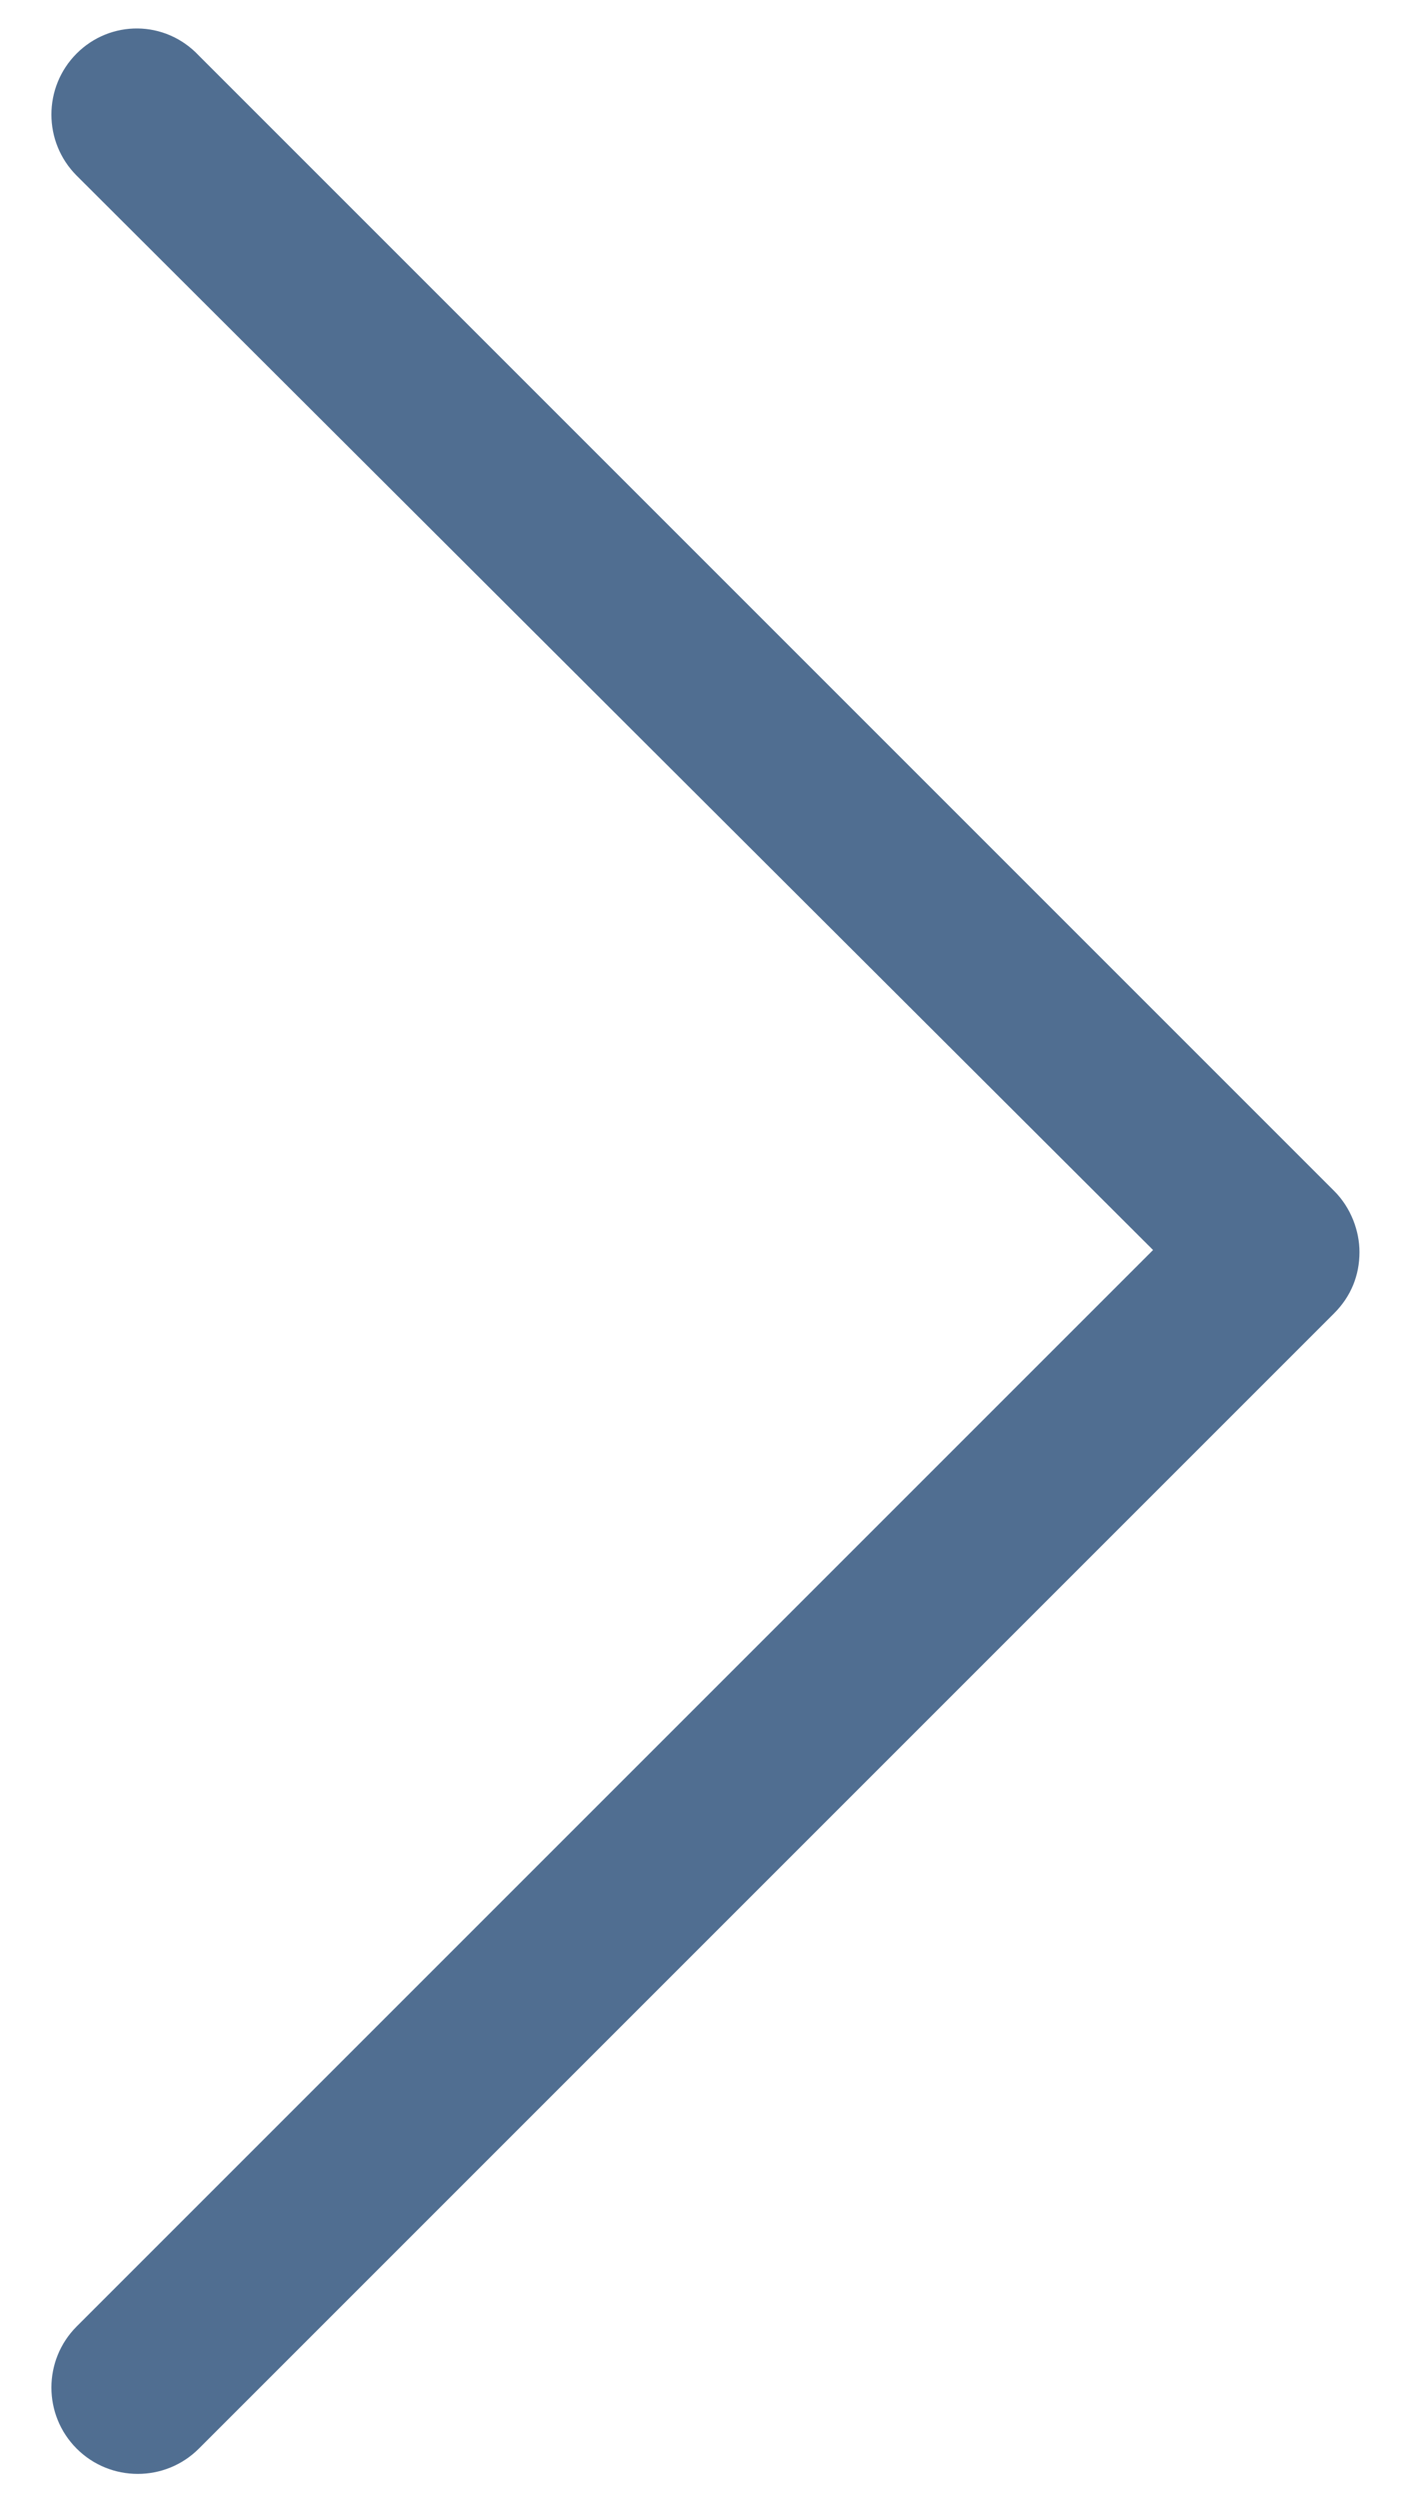 <svg width="26" height="46" viewBox="0 0 26 46" fill="none" xmlns="http://www.w3.org/2000/svg">
<path d="M1.411 0.984C0.791 1.604 0.791 2.612 1.411 3.232L21.217 23L1.411 42.806C0.791 43.426 0.791 44.434 1.411 45.054C2.031 45.674 3.039 45.674 3.659 45.054L24.55 24.163C24.86 23.852 25.015 23.465 25.015 23.038C25.015 22.651 24.86 22.224 24.55 21.914L3.659 1.023C3.039 0.364 2.031 0.364 1.411 0.984Z" fill="#506E91"/>
</svg>
